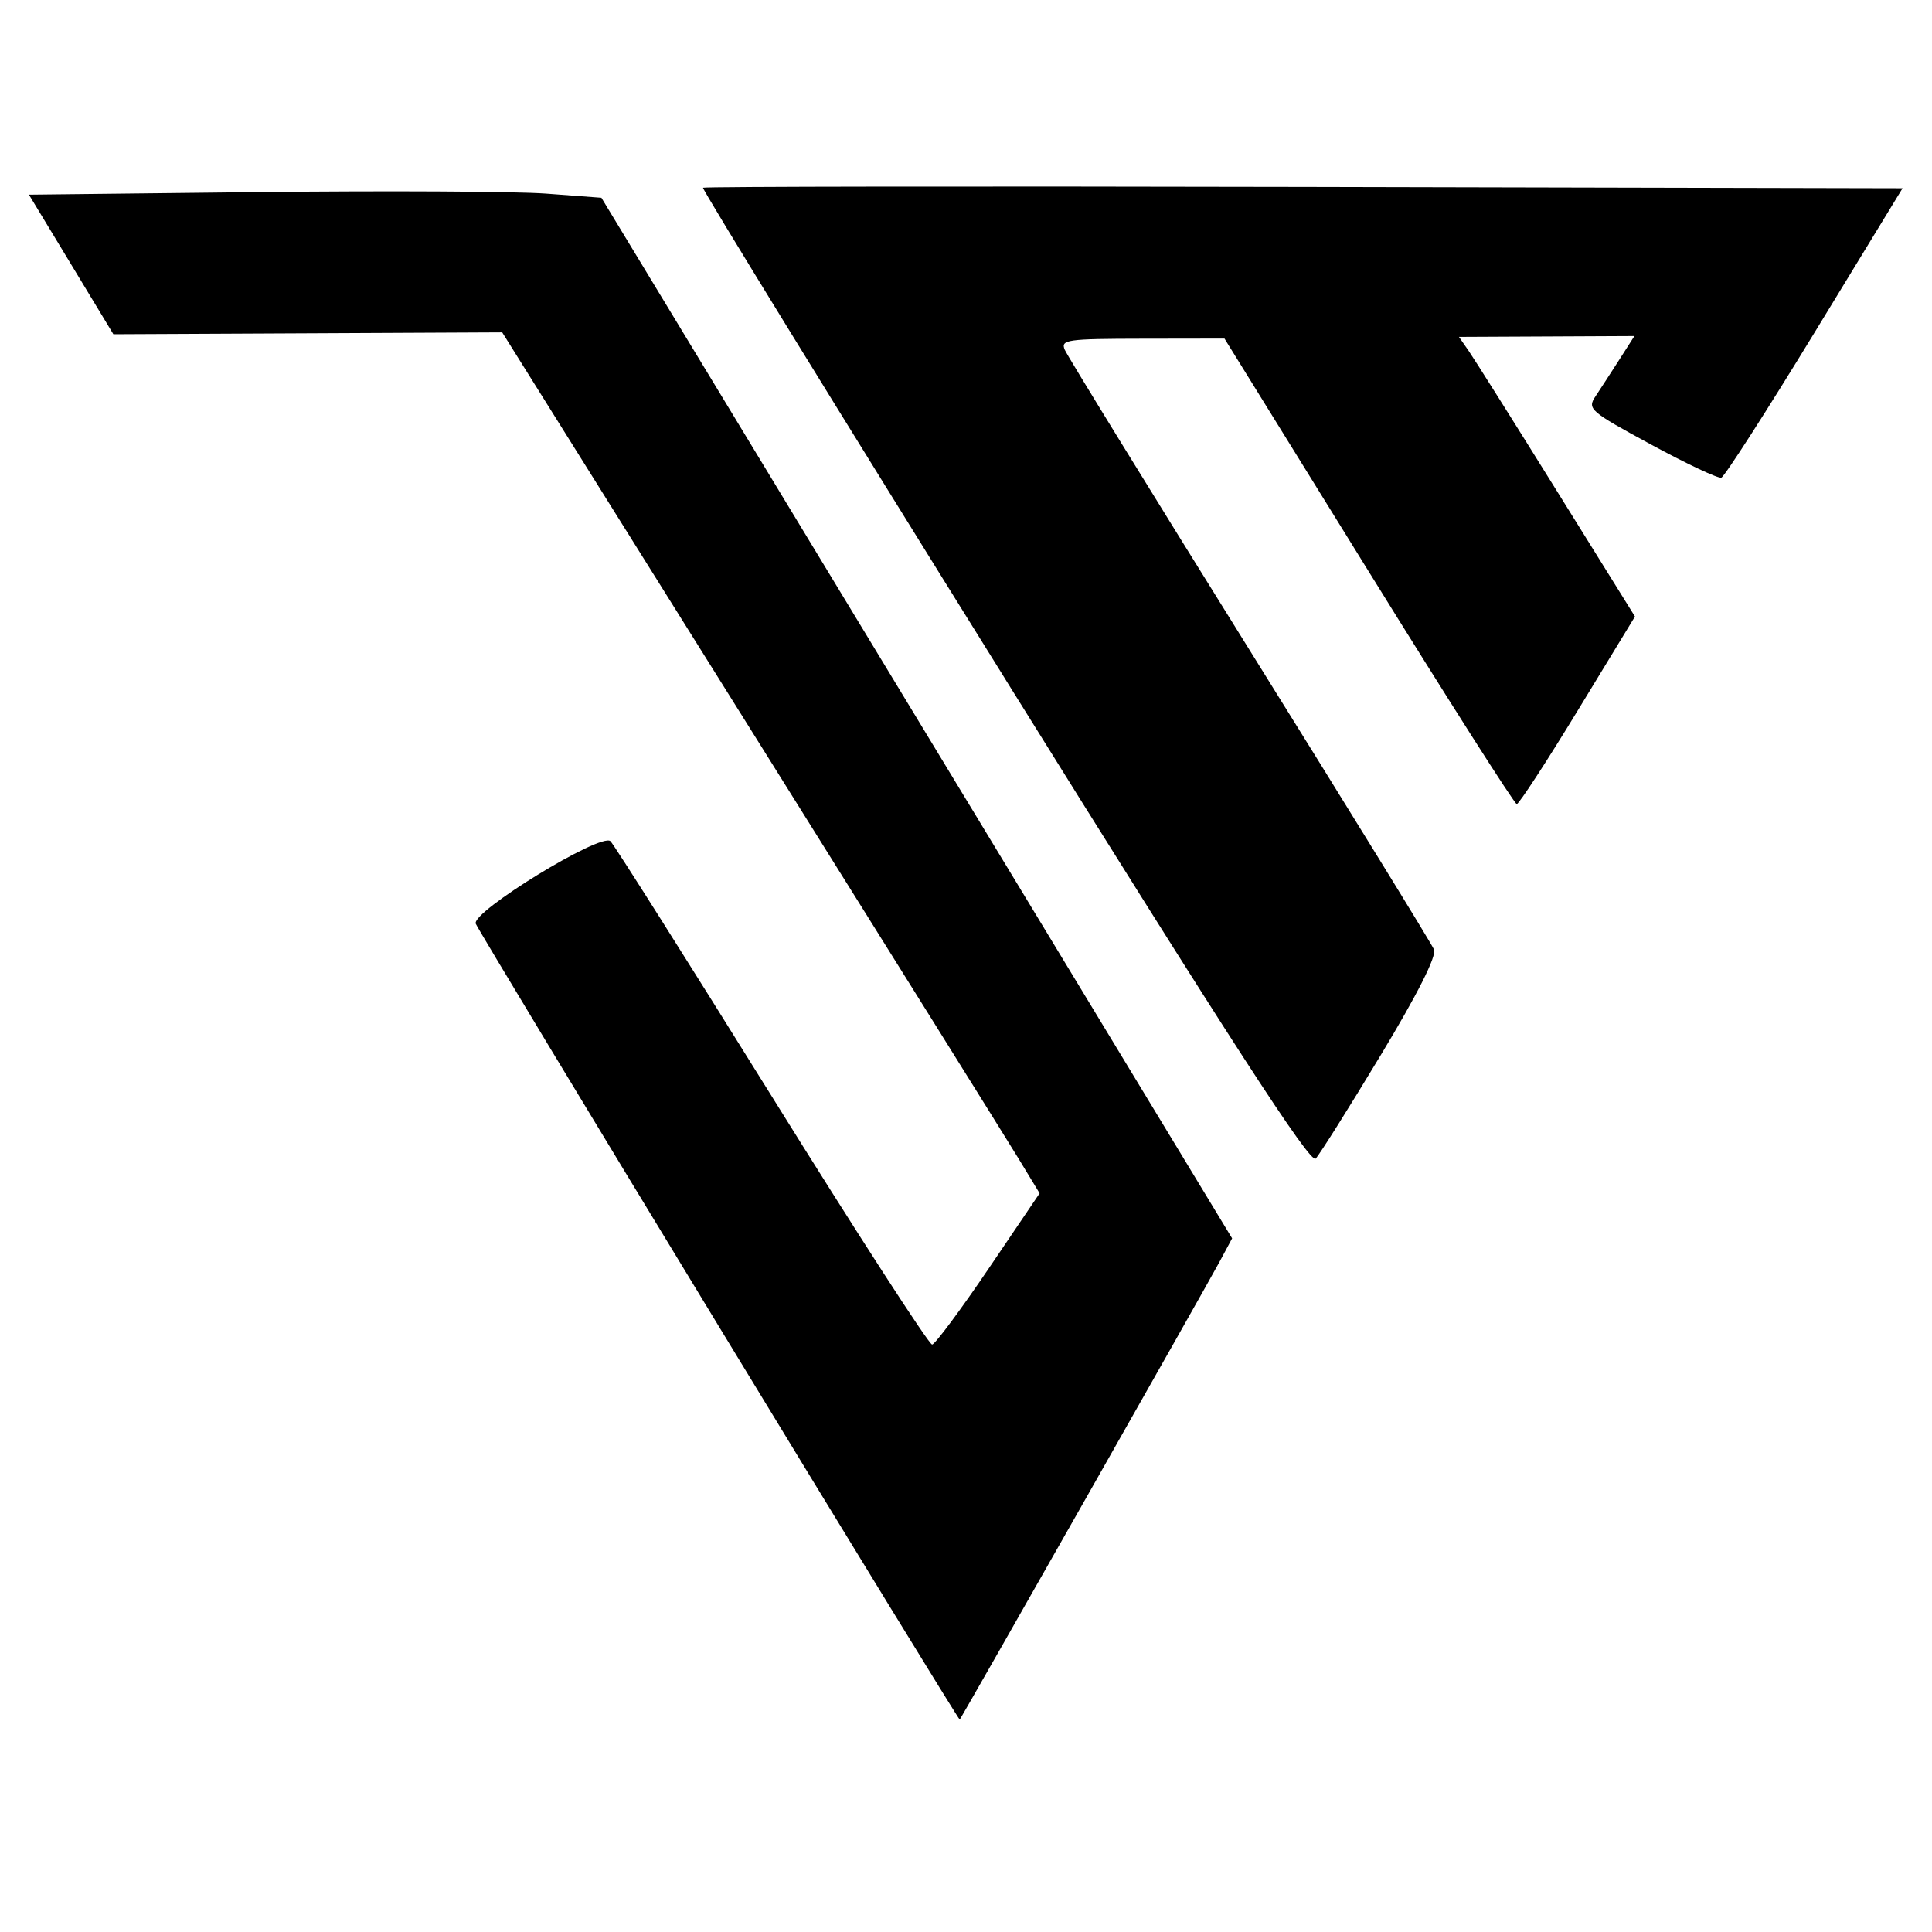 <?xml version="1.0" encoding="UTF-8" standalone="no"?>
<svg
   xmlns:dc="http://purl.org/dc/elements/1.1/"
   xmlns:cc="http://creativecommons.org/ns#"
   xmlns:rdf="http://www.w3.org/1999/02/22-rdf-syntax-ns#"
   xmlns:svg="http://www.w3.org/2000/svg"
   xmlns="http://www.w3.org/2000/svg"
   xmlns:sodipodi="http://sodipodi.sourceforge.net/DTD/sodipodi-0.dtd"
   xmlns:inkscape="http://www.inkscape.org/namespaces/inkscape"
   inkscape:version="1.0 (1.0+r73+1)"
   sodipodi:docname="test.svg"
   width="100mm"
   height="100mm"
   viewBox="0 0 100 100"
   version="1.1"
   id="svg8">
  <sodipodi:namedview
     inkscape:current-layer="svg8"
     inkscape:window-maximized="1"
     inkscape:window-y="16"
     inkscape:window-x="0"
     inkscape:cy="188.97638"
     inkscape:cx="188.97638"
     inkscape:zoom="1.8309167"
     showgrid="false"
     id="namedview60"
     inkscape:window-height="856"
     inkscape:window-width="1600"
     inkscape:pageshadow="2"
     inkscape:pageopacity="0"
     guidetolerance="10"
     gridtolerance="10"
     objecttolerance="10"
     borderopacity="1"
     bordercolor="#666666"
     pagecolor="#ffffff" />
  <defs
     id="defs2" />
  <g
     style="stroke-width:0.983"
     transform="matrix(1.459,-0.007,0.007,1.368,-12.767,-17.546)"
     id="layer1">
    <path
       style="fill:#000000;stroke-width:0.332;stroke-miterlimit:4;stroke-dasharray:none"
       d="m 33.956,63.198 c -4.634,-8.221 -8.485,-15.102 -8.557,-15.291 -0.17,-0.443 4.457,-3.435 4.793,-3.099 0.119,0.119 2.671,4.472 5.671,9.673 3,5.201 5.542,9.445 5.65,9.43 0.108,-0.015 1.016,-1.304 2.018,-2.865 l 1.822,-2.838 -0.748,-1.328 C 44.194,56.149 39.939,48.798 35.15,40.544 L 26.444,25.537 H 19.547 12.65 l -1.485,-2.648 -1.485,-2.648 8.191,-0.056 c 4.505,-0.031 9.074,0.019 10.154,0.11 l 1.963,0.167 11.093,19.743 11.093,19.743 -0.454,0.891 c -0.511,1.004 -9.233,17.199 -9.297,17.265 -0.023,0.023 -3.833,-6.685 -8.467,-14.906 z"
       id="path1254" />
    <path
       style="fill:#000000;stroke-width:0.355;stroke-miterlimit:4;stroke-dasharray:none"
       d="M 44.204,38.705 C 38.324,28.517 33.549,20.145 33.594,20.101 c 0.045,-0.045 9.638,-0.009 21.318,0.078 l 21.237,0.159 -3.137,5.424 c -1.726,2.983 -3.231,5.455 -3.345,5.493 -0.114,0.038 -1.233,-0.531 -2.487,-1.265 -2.173,-1.272 -2.264,-1.358 -1.961,-1.837 0.175,-0.277 0.559,-0.901 0.854,-1.387 l 0.536,-0.884 h -3.112 -3.112 l 0.342,0.531 c 0.188,0.292 1.582,2.68 3.097,5.306 l 2.754,4.775 -2.043,3.538 c -1.123,1.946 -2.107,3.537 -2.185,3.537 -0.078,-3.08e-4 -2.424,-3.975 -5.213,-8.833 l -5.07,-8.833 -2.914,-0.01 c -2.681,-0.009 -2.902,0.023 -2.756,0.402 0.087,0.227 3.012,5.353 6.5,11.392 3.488,6.038 6.409,11.154 6.491,11.369 0.096,0.25 -0.59,1.682 -1.914,3.996 -1.135,1.984 -2.179,3.735 -2.321,3.893 -0.192,0.213 -2.967,-4.409 -10.949,-18.237 z"
       id="path1256" />
  </g>
</svg>
